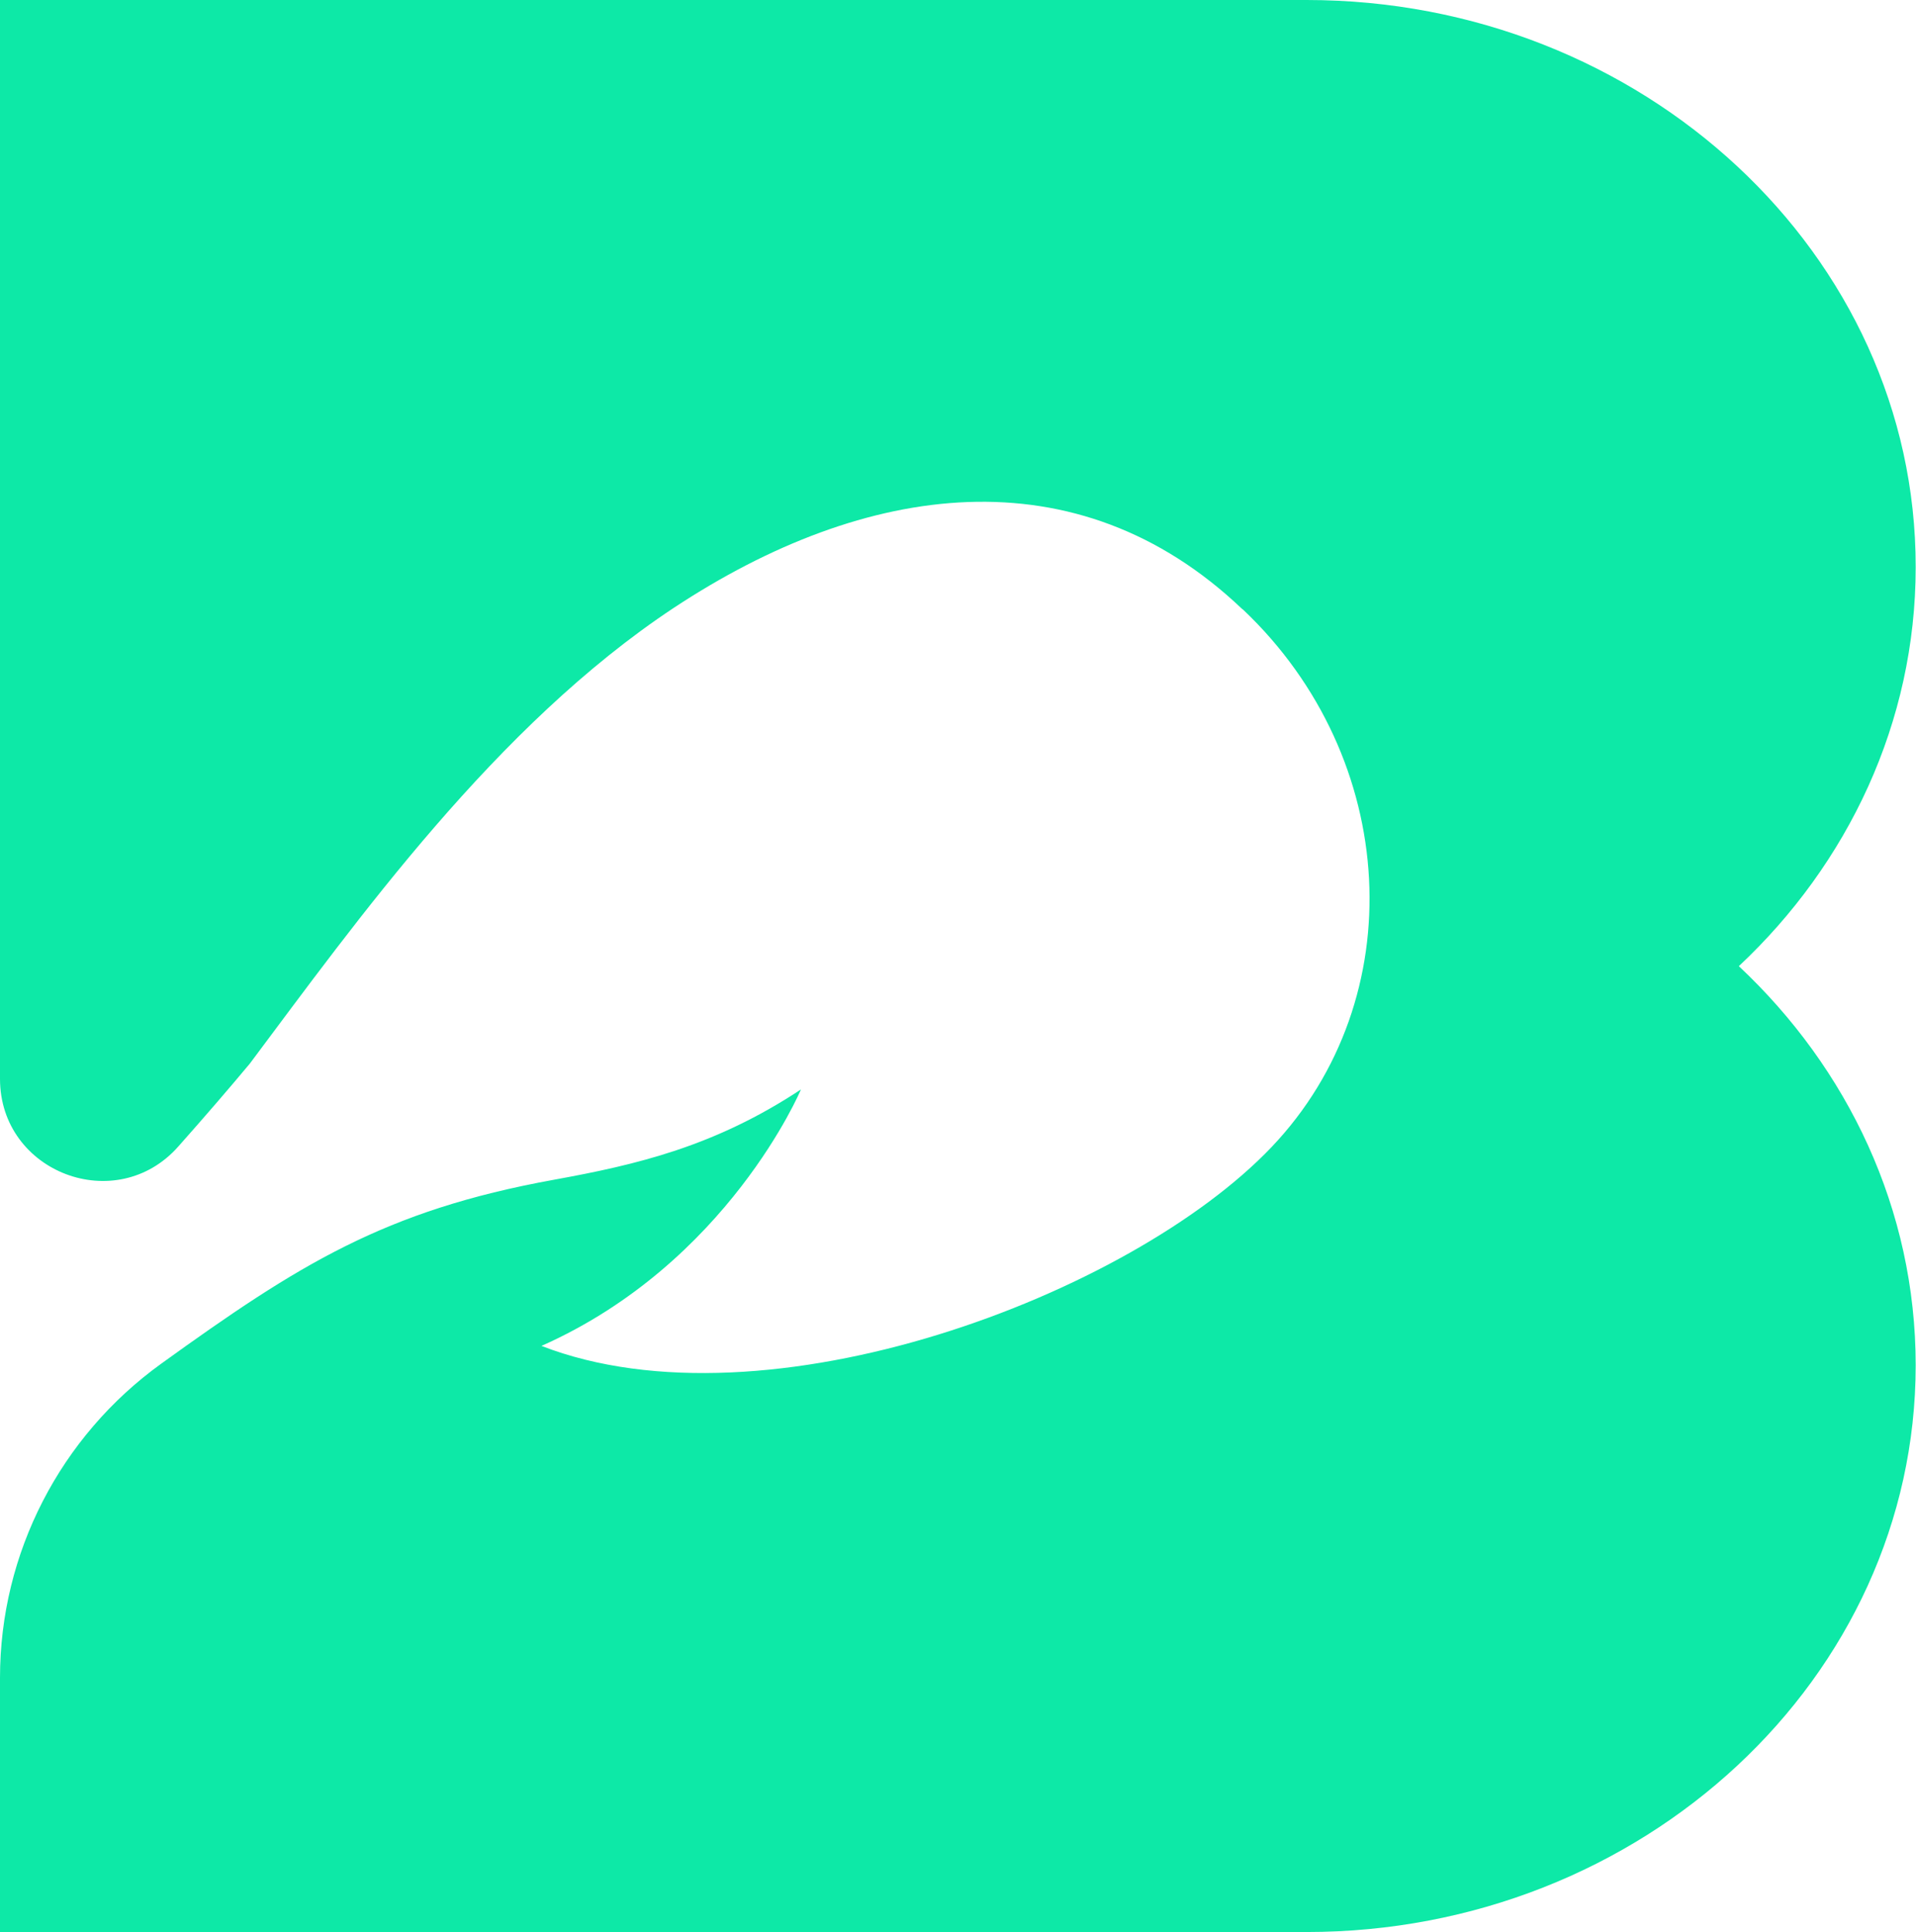 <svg width="583" height="588" viewBox="0 0 583 588" fill="none" xmlns="http://www.w3.org/2000/svg">
<path d="M529.094 294C562.311 262.838 582.905 219.837 582.905 172.573C583 77.383 499.768 0 397.556 0H0V51.336V293.716V294.284V328.287C0 356.797 35.4 370.247 54.285 348.841C62.352 339.748 69.945 330.939 76.019 323.646C108.571 280.171 150.804 220.879 204.994 184.981C263.361 146.432 327.706 137.528 377.911 185.265C377.911 185.265 378.195 185.455 378.29 185.55C425.933 230.729 429.824 303.945 386.927 349.03C344.03 394.115 233.181 436.075 164.755 409.554C221.508 384.36 243.715 331.508 243.715 331.508C217.5 348.841 193.84 354.402 168.5 359C116.955 368.353 90.812 384.863 49.066 414.953C18.317 437.117 0 472.635 0 510.522V536.569V587.905H397.556C499.768 587.905 582.905 510.522 582.905 415.427C582.905 368.068 562.311 325.162 529.094 294Z" fill="#0DE9A7"/>
</svg>
